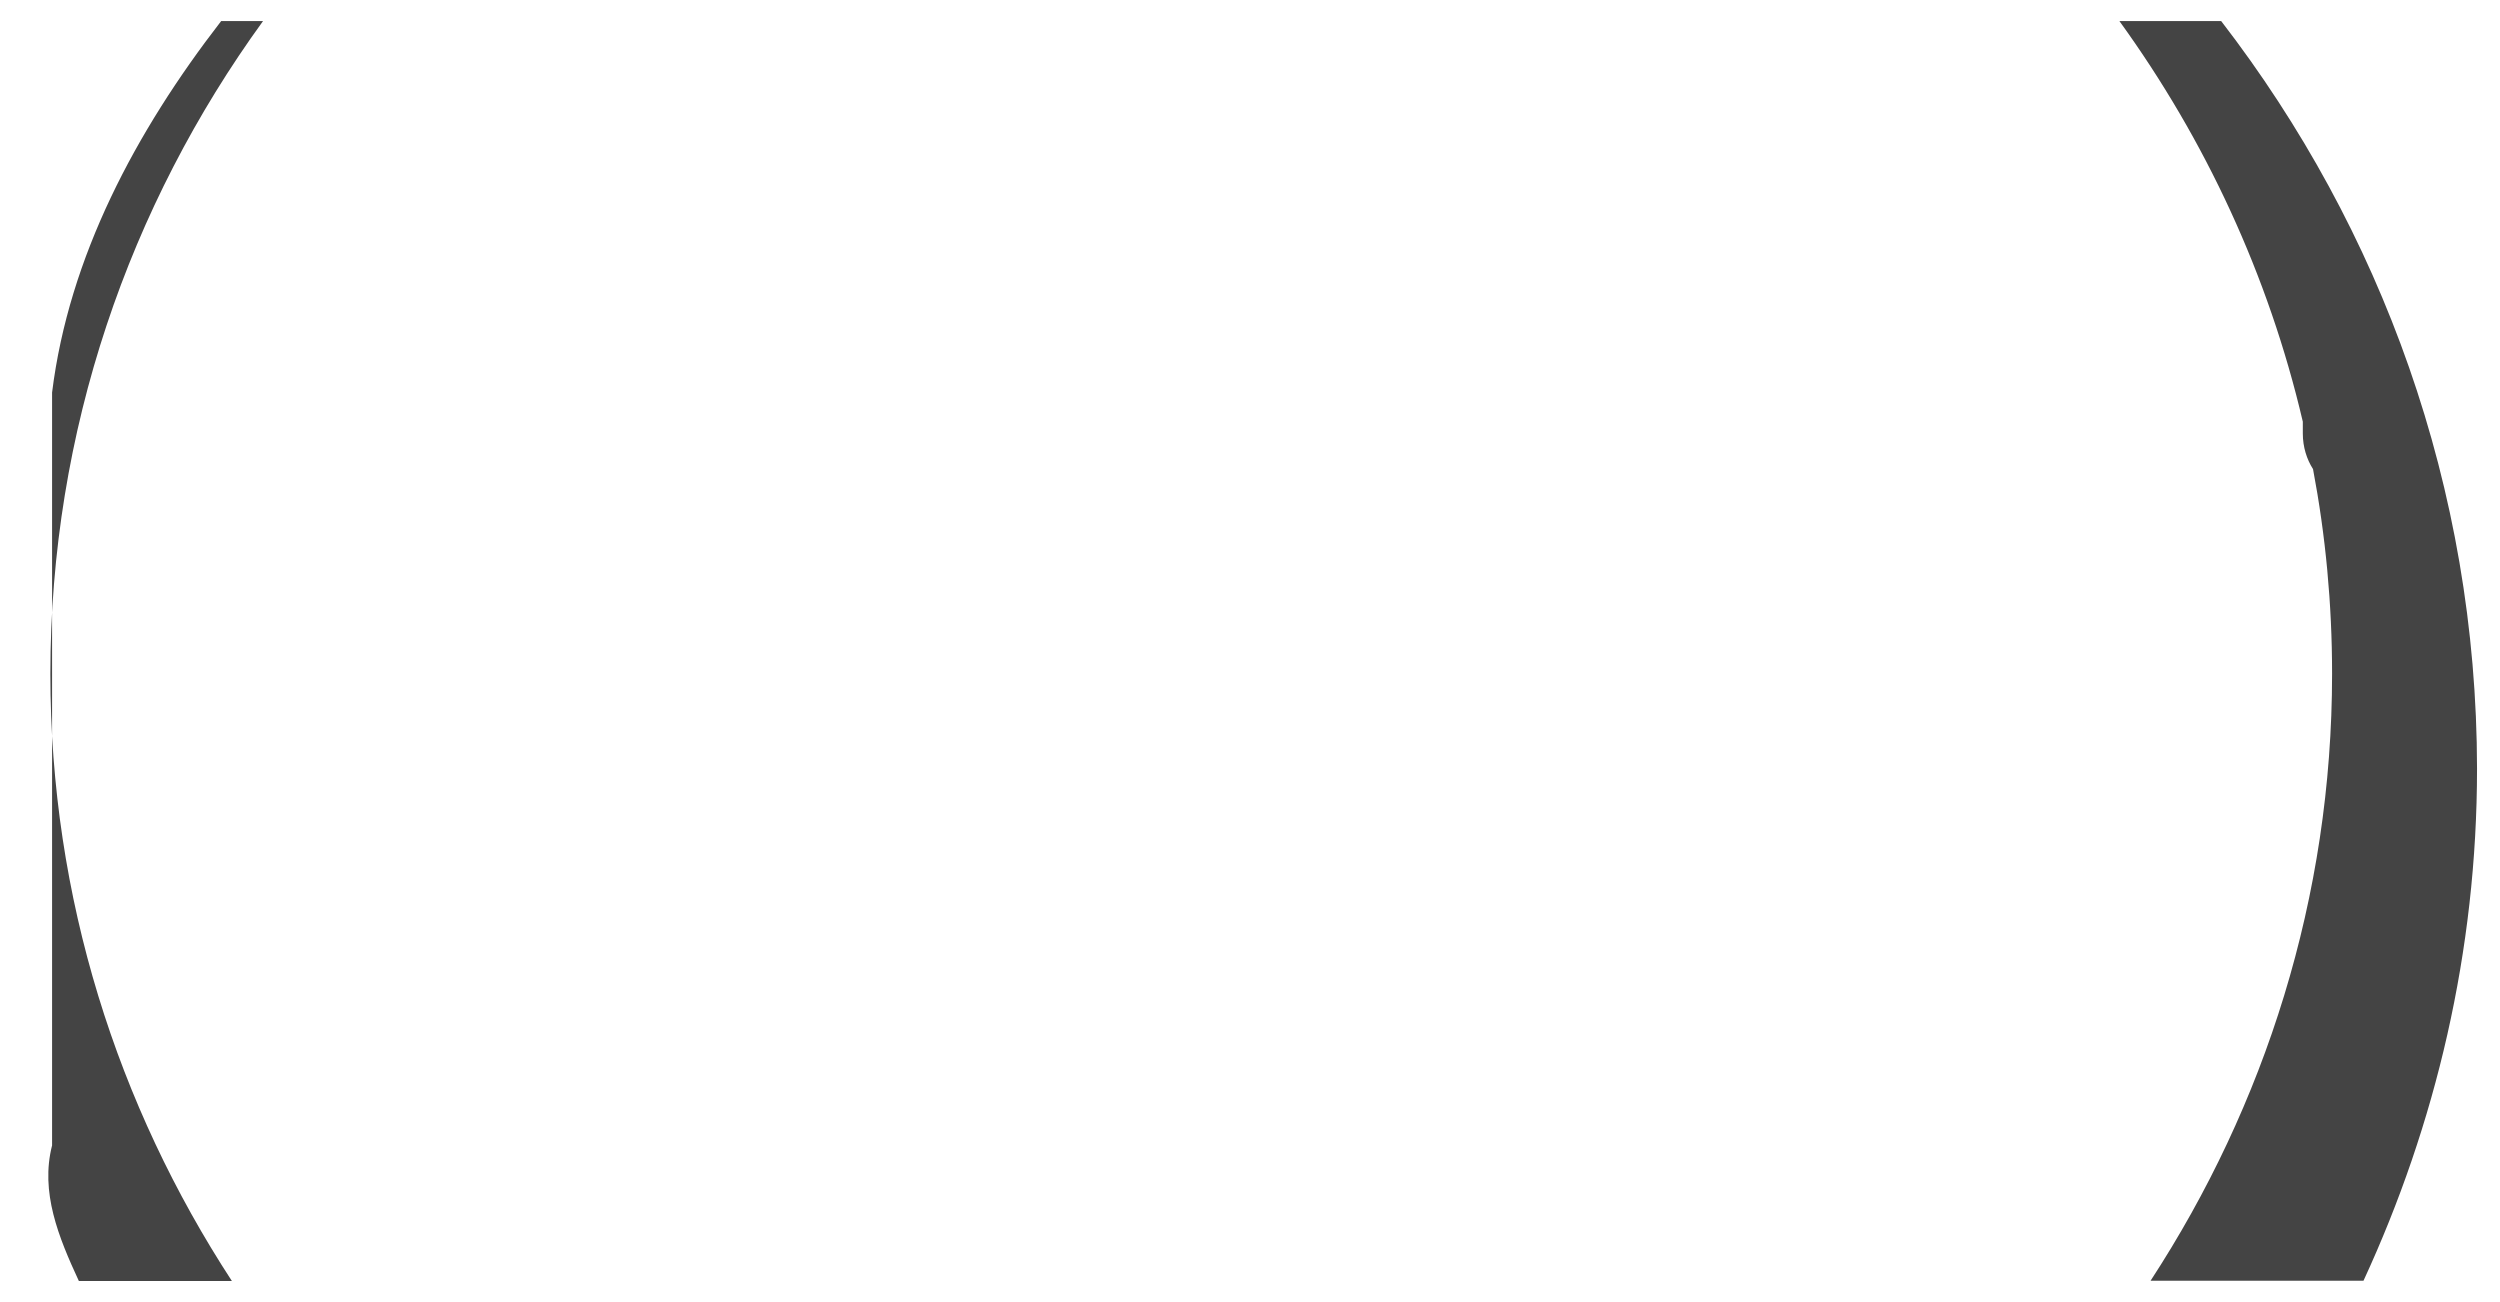 ﻿<?xml version="1.0" encoding="utf-8"?>
<svg version="1.1" xmlns:xlink="http://www.w3.org/1999/xlink" width="48px" height="25px" xmlns="http://www.w3.org/2000/svg">
  <g transform="matrix(1 0 0 1 -340 -405 )">
    <path d="M 0.967 12.94  C 0.967 8.269  2.483 3.944  5.05 0.405  L 4.246 0.405  C 2.604 2.528  1.323 4.933  1 7.536  L 1 21.992  C 0.771 22.888  1.122 23.749  1.514 24.595  L 4.452 24.595  C 2.257 21.23  0.967 17.241  0.967 12.94  Z M 47.559 14.757  C 47.554 9.362  45.721 4.394  42.647 0.405  L 40.693 0.405  C 42.341 2.682  43.556 5.285  44.214 8.096  L 44.214 8.323  C 44.214 8.581  44.289 8.818  44.41 9.006  C 44.651 10.278  44.776 11.594  44.776 12.935  C 44.776 17.231  43.486 21.225  41.291 24.59  L 45.379 24.59  C 46.765 21.591  47.559 18.265  47.559 14.757  Z " fill-rule="nonzero" fill="#444444" stroke="none" transform="matrix(1 0 0 1 340 405 )" />
  </g>
</svg>